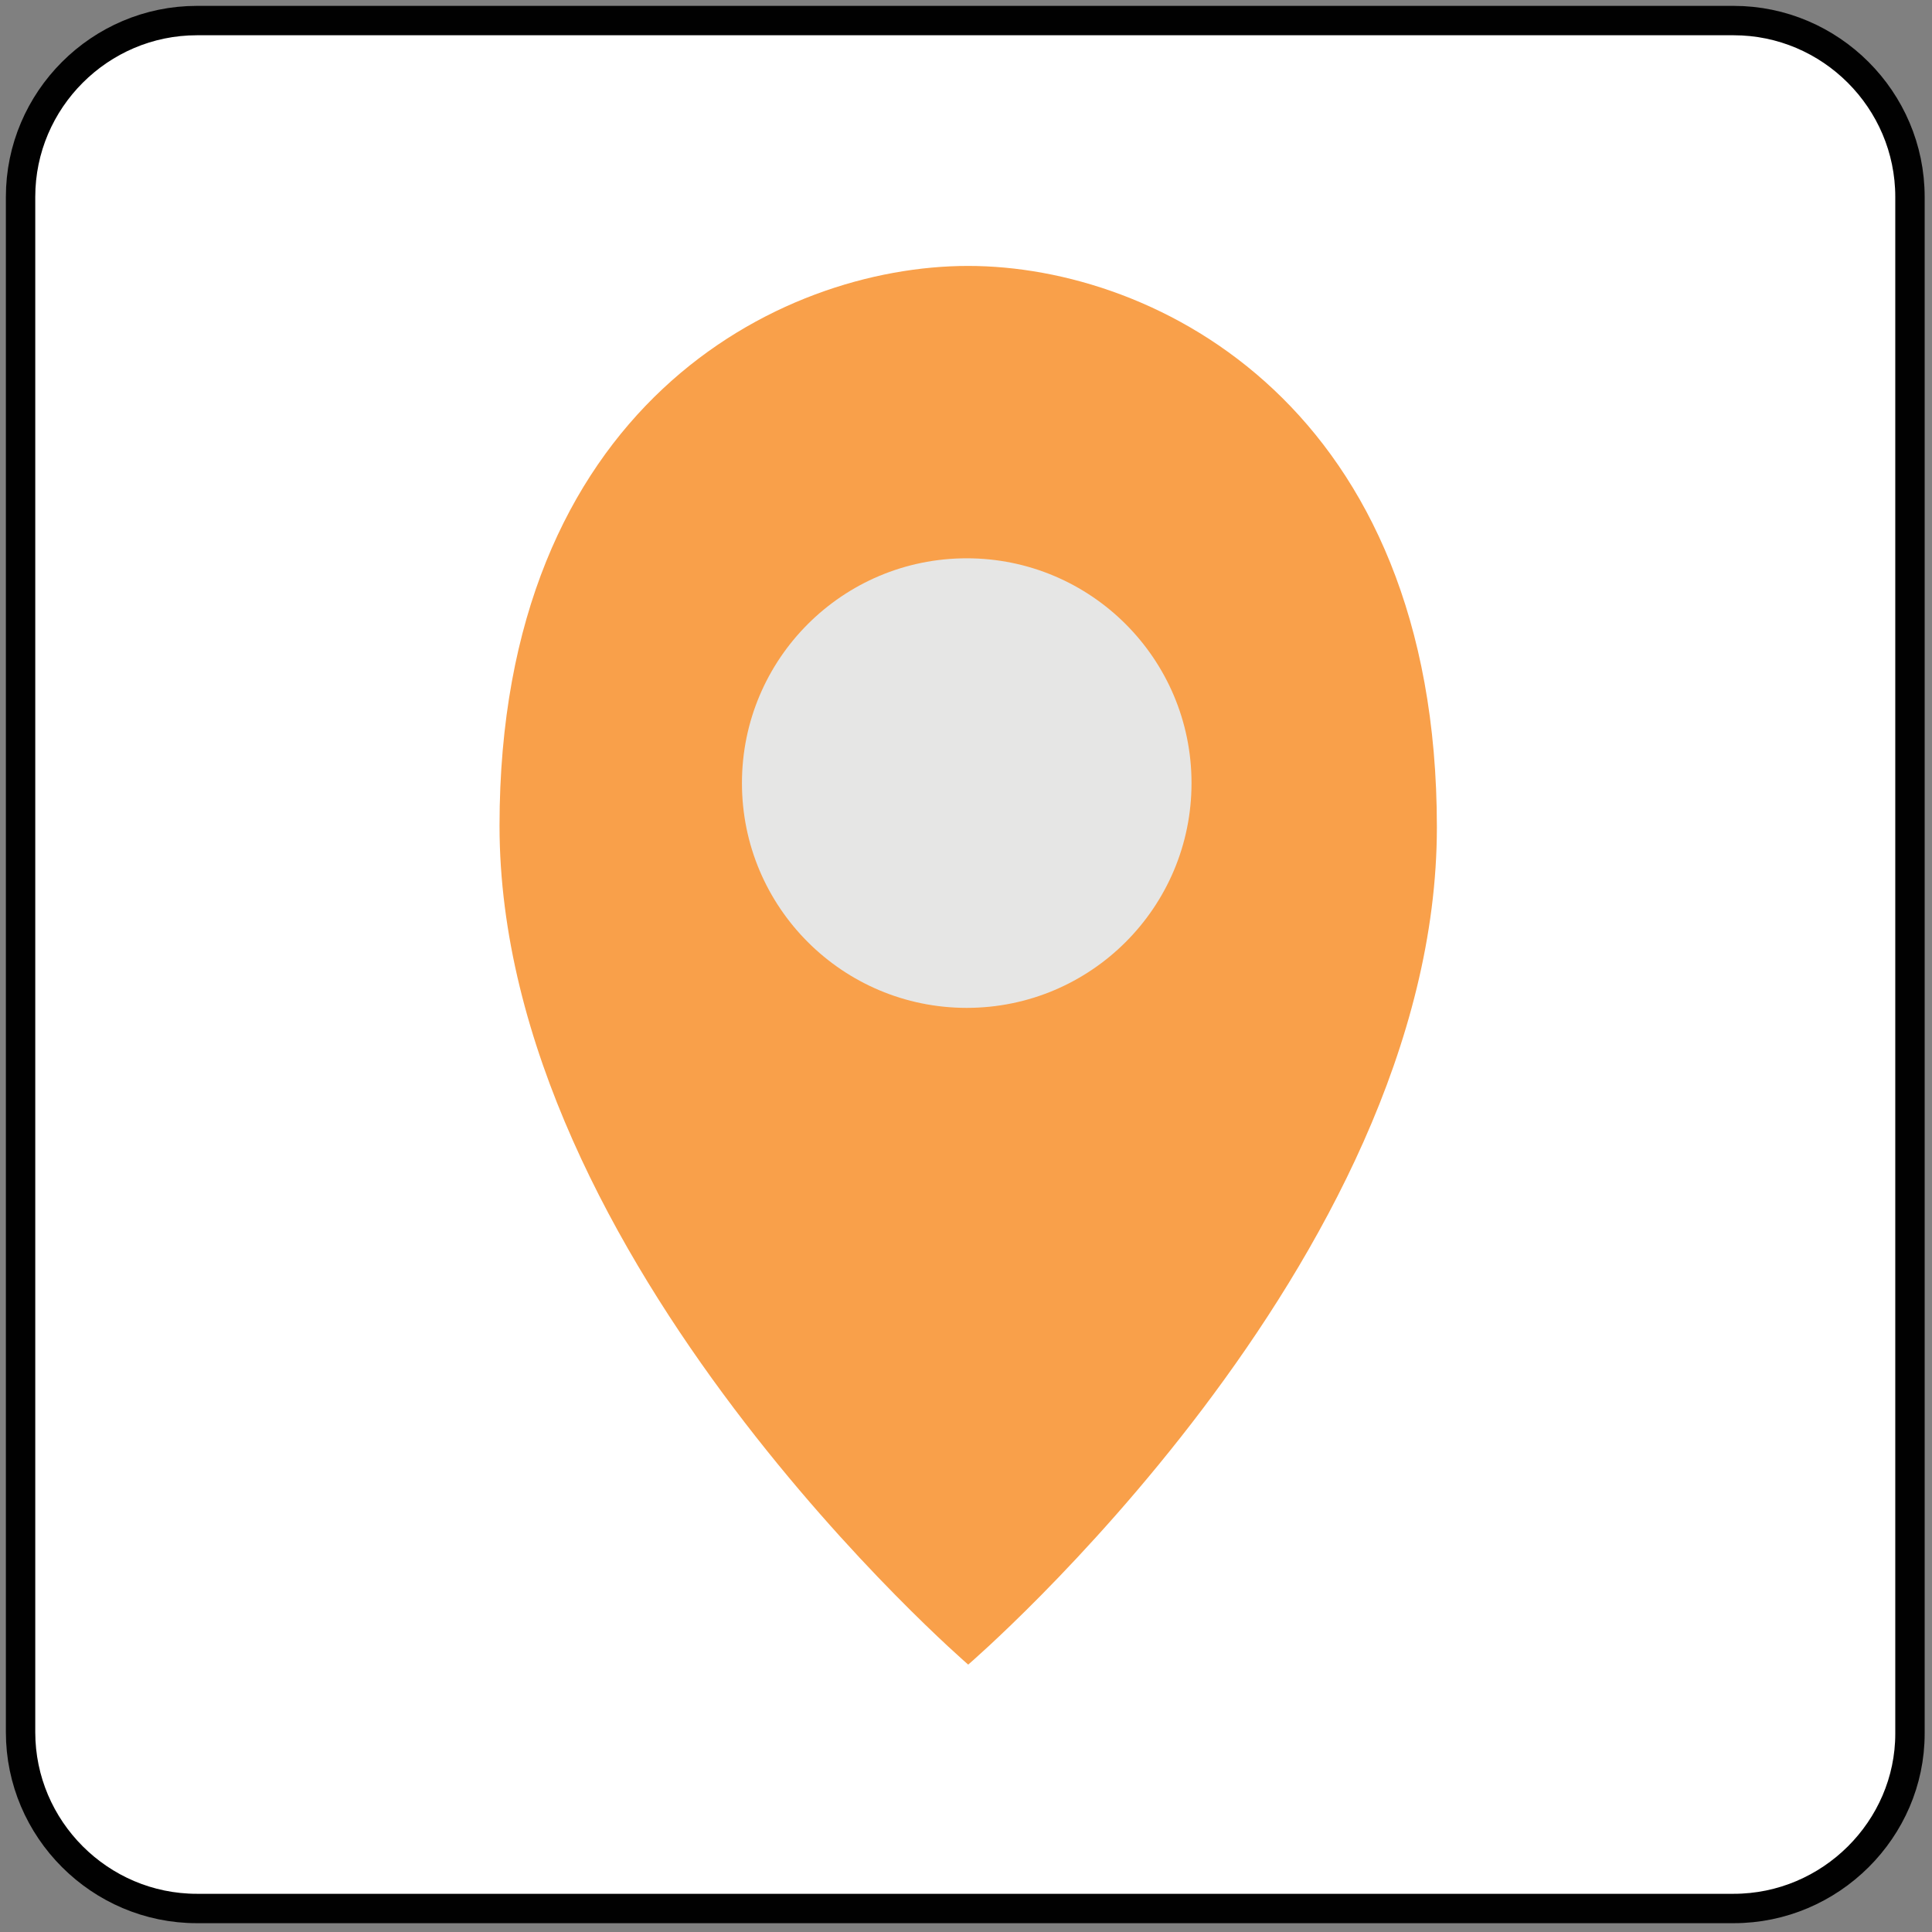 <?xml version="1.0" encoding="utf-8"?>
<!-- Generator: Adobe Illustrator 18.1.0, SVG Export Plug-In . SVG Version: 6.00 Build 0)  -->
<svg version="1.0" id="Layer_1" xmlns="http://www.w3.org/2000/svg" xmlns:xlink="http://www.w3.org/1999/xlink" x="0px" y="0px"
	 viewBox="0 0 131.5 131.5" enable-background="new 0 0 131.5 131.5" xml:space="preserve">
<rect x="0" y="0" width="131.5" height="131.5" fill="#808080" stroke="none"/>
<g>
	<g>
		<path fill="#FFFFFF" stroke="#010101" stroke-width="2" stroke-miterlimit="10" d="M118,129.9H13.4c-6.6,0-12-5.4-12-12V13.4
			c0-6.6,5.4-12,12-12H118c6.6,0,12,5.4,12,12v104.6C130,124.5,124.6,129.9,118,129.9z"/>
	</g>
	<g>
		<path fill="#F9A04A" d="M65.9,113.3c0,0,31.9-27.4,31.9-57c0-28.5-19-38.2-31.9-38.2S34,27.7,34,56.2
			C34,85.8,65.9,113.3,65.9,113.3z"/>
		<circle fill="#E6E6E5" cx="65.8" cy="53.3" r="15.3"/>
	</g>
</g>
</svg>
